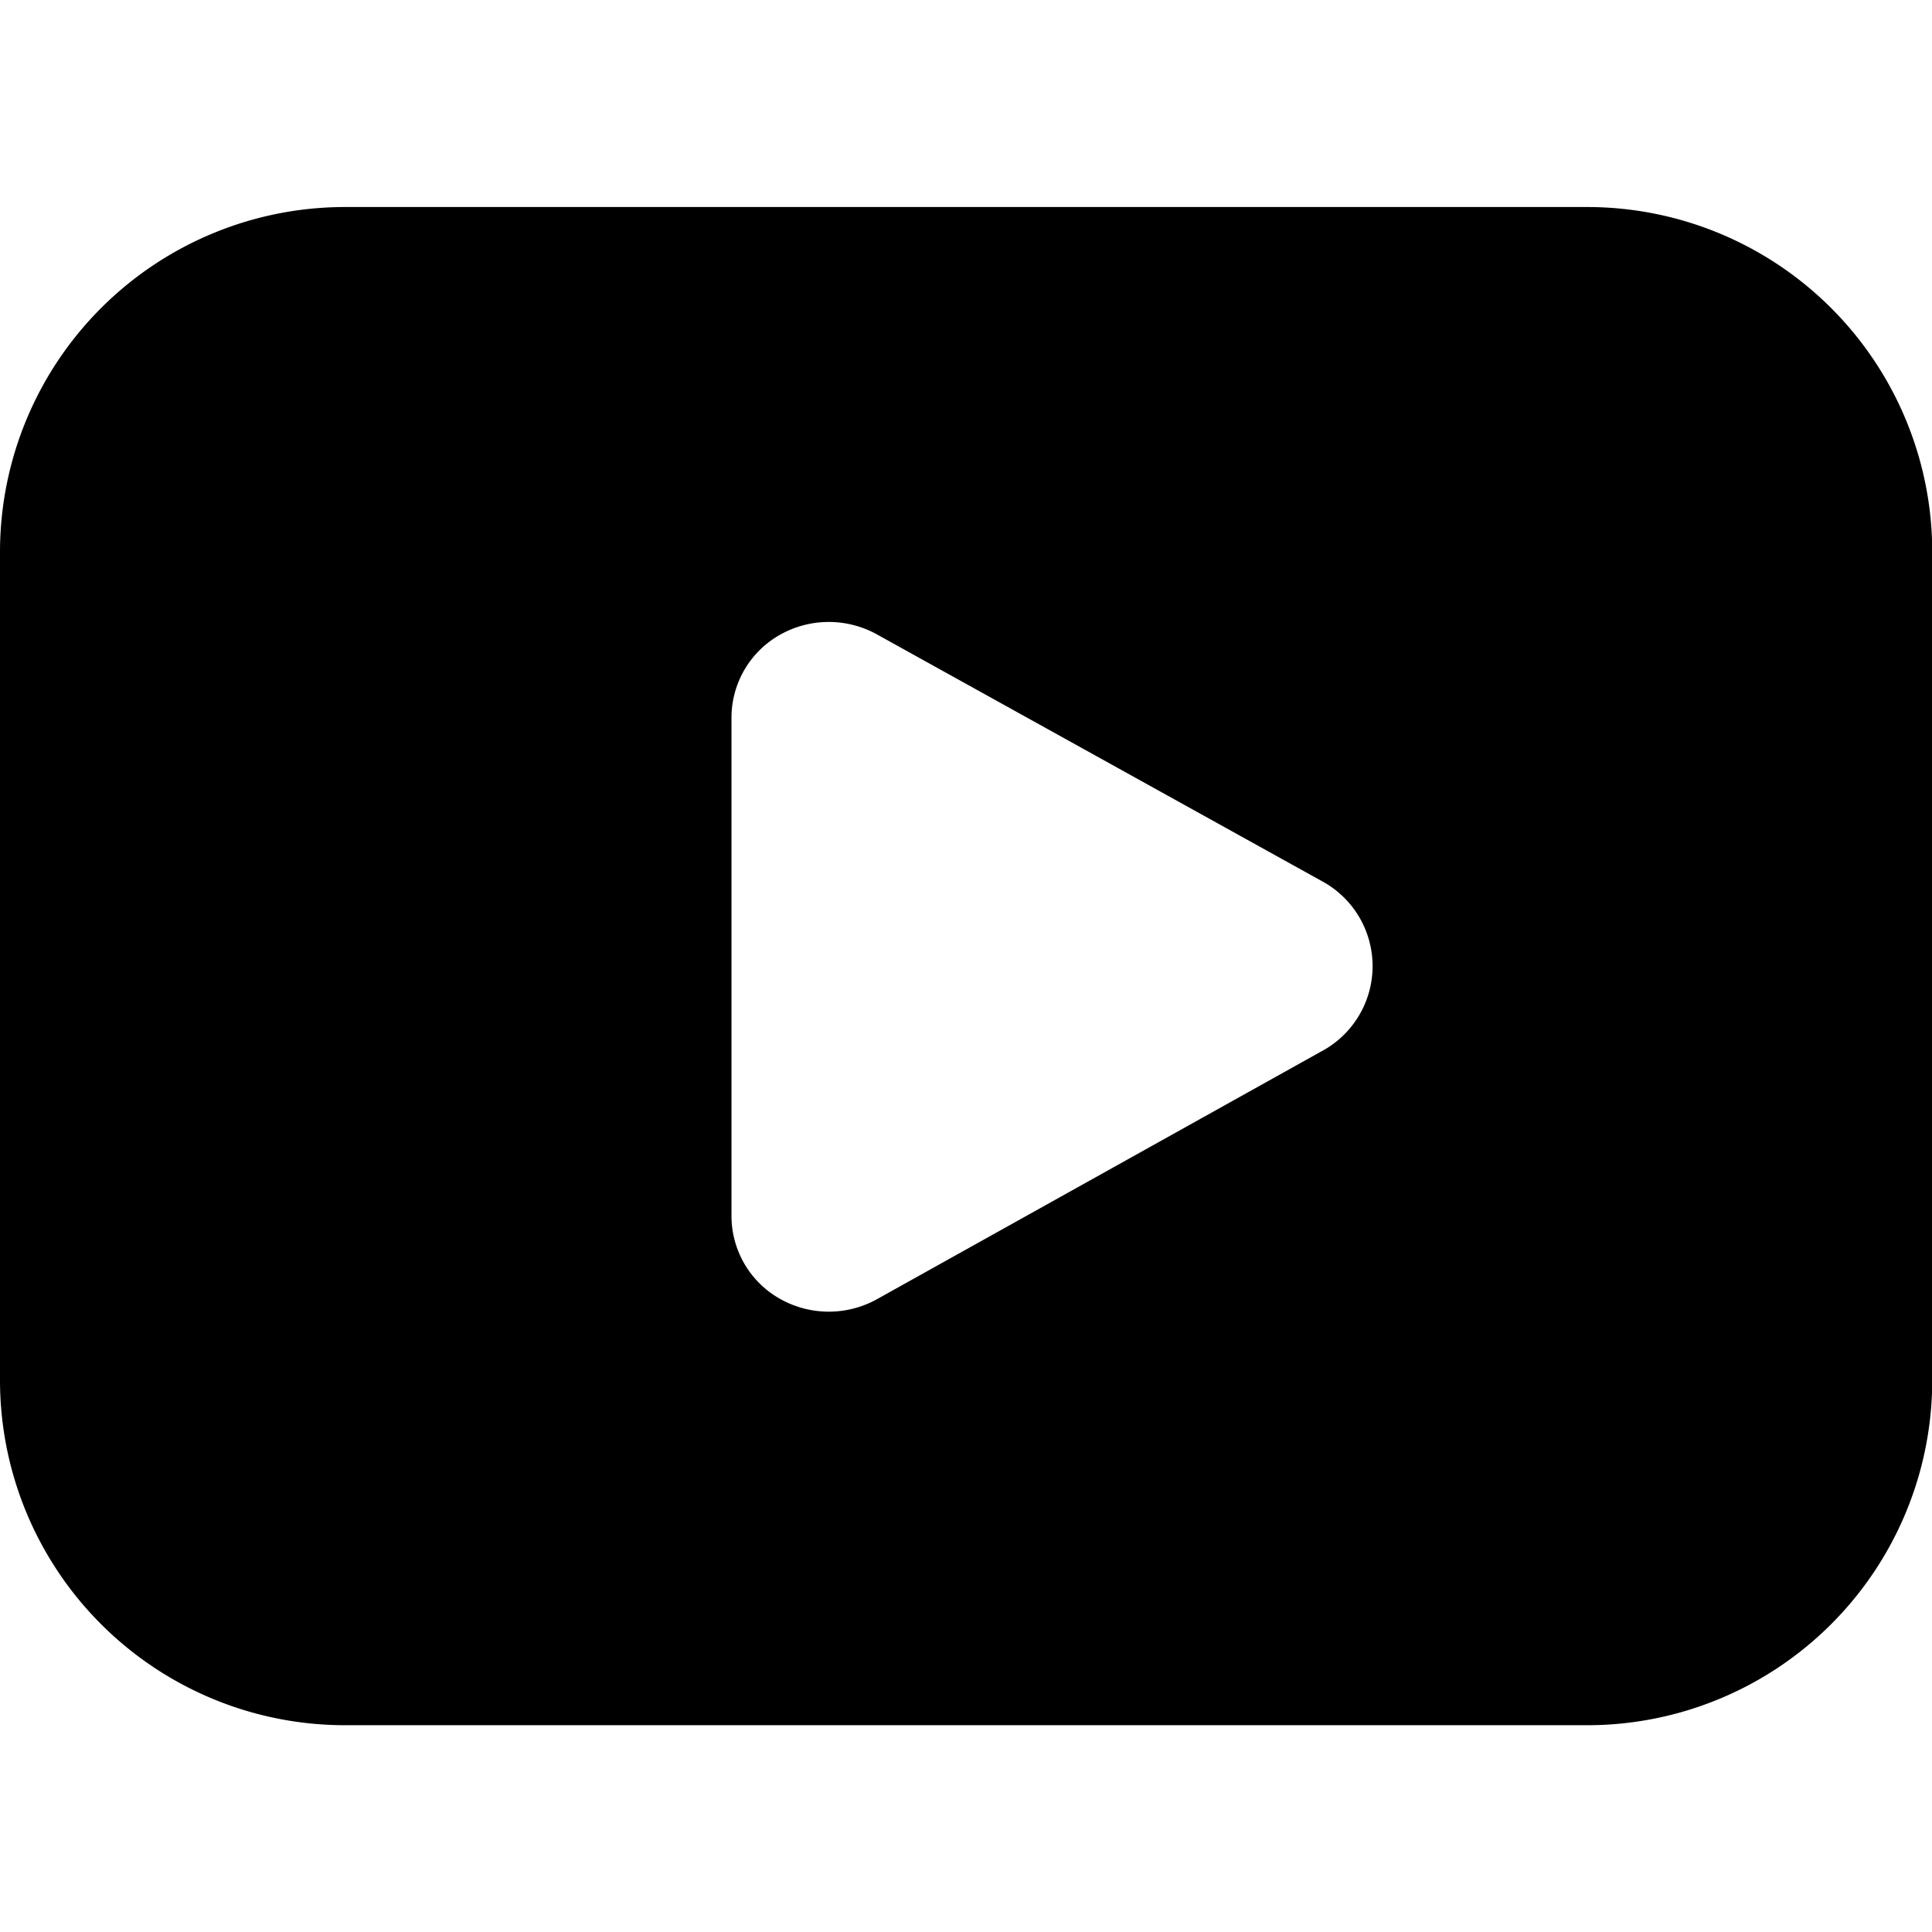 <svg xmlns="http://www.w3.org/2000/svg" viewBox="0 0 48 48"><g transform="matrix(3.429,0,0,3.429,0,0)"><path d="M14,4a2.5,2.5,0,0,0-2.5-2.5h-9A2.5,2.5,0,0,0,0,4v6a2.5,2.5,0,0,0,2.5,2.5h9A2.5,2.5,0,0,0,14,10ZM9.57,7.62,6.36,9.41h0a.72.72,0,0,1-.71,0,.69.69,0,0,1-.35-.61V5.21a.69.69,0,0,1,.35-.61.72.72,0,0,1,.71,0L9.57,6.38a.7.7,0,0,1,0,1.24Z" /></g></svg>